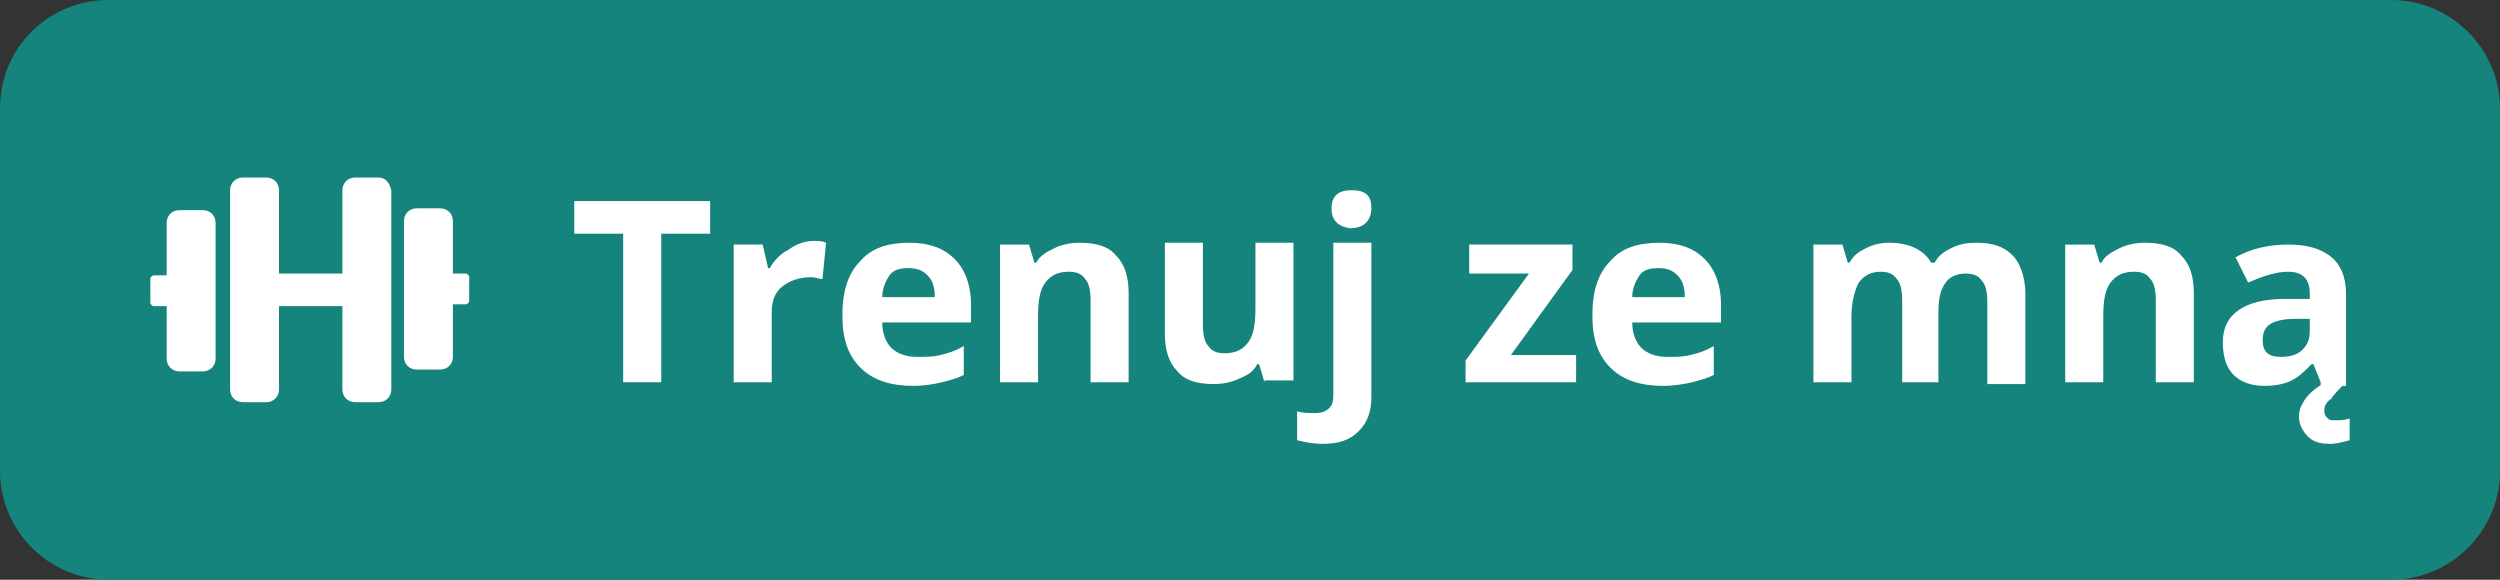 <?xml version="1.0" encoding="utf-8"?>
<!-- Generator: Adobe Illustrator 18.1.1, SVG Export Plug-In . SVG Version: 6.00 Build 0)  -->
<svg width="138" height="32" version="1.1" id="Warstwa_1" xmlns="http://www.w3.org/2000/svg" xmlns:xlink="http://www.w3.org/1999/xlink" x="0px" y="0px"
	 viewBox="-223.2 436.9 138 32" enable-background="new -223.2 436.9 138 32" xml:space="preserve">
<rect x="-223.2" y="436.9" width="138" height="32" fill="#333333" stroke="none"/>
<path fill="#15847D" d="M-217.2,436.9h126c3.3,0,6,2.7,6,6v20c0,3.3-2.7,6-6,6h-126c-3.3,0-6-2.7-6-6v-20
	C-223.2,439.5-220.5,436.9-217.2,436.9z"/>
<g>
	<path fill="#FFFFFF" d="M-186.7,458h-2.1v-8.2h-2.7V448h7.5v1.8h-2.7V458z"/>
	<path fill="#FFFFFF" d="M-178.3,450.2c0.3,0,0.5,0,0.7,0.1l-0.2,2c-0.2,0-0.4-0.1-0.6-0.1c-0.7,0-1.2,0.2-1.6,0.5s-0.6,0.8-0.6,1.4
		v3.9h-2.1v-7.6h1.6l0.3,1.3h0.1c0.2-0.4,0.6-0.8,1-1C-179.3,450.4-178.8,450.2-178.3,450.2z"/>
	<path fill="#FFFFFF" d="M-172.8,458.2c-1.2,0-2.2-0.3-2.9-1c-0.7-0.7-1-1.6-1-2.9c0-1.3,0.3-2.3,1-3c0.6-0.7,1.5-1,2.7-1
		c1.1,0,1.9,0.3,2.5,0.9s0.9,1.5,0.9,2.5v1h-4.9c0,0.6,0.2,1.1,0.5,1.4c0.3,0.3,0.8,0.5,1.4,0.5c0.5,0,0.9,0,1.3-0.1
		s0.8-0.2,1.3-0.5v1.6c-0.4,0.2-0.8,0.3-1.2,0.4S-172.2,458.2-172.8,458.2z M-173.1,451.7c-0.4,0-0.8,0.1-1,0.4s-0.4,0.7-0.4,1.2
		h2.9c0-0.5-0.1-0.9-0.4-1.2S-172.6,451.7-173.1,451.7z"/>
	<path fill="#FFFFFF" d="M-160.9,458h-2.1v-4.5c0-0.6-0.1-1-0.3-1.2c-0.2-0.3-0.5-0.4-0.9-0.4c-0.6,0-1,0.2-1.3,0.6s-0.4,1-0.4,1.9
		v3.6h-2.1v-7.6h1.6l0.3,1h0.1c0.2-0.4,0.6-0.6,1-0.8c0.4-0.2,0.9-0.3,1.4-0.3c0.9,0,1.6,0.2,2,0.7c0.5,0.5,0.7,1.2,0.7,2.1V458z"/>
	<path fill="#FFFFFF" d="M-153.4,458l-0.3-1h-0.1c-0.2,0.4-0.5,0.6-1,0.8c-0.4,0.2-0.9,0.3-1.4,0.3c-0.9,0-1.6-0.2-2-0.7
		c-0.5-0.5-0.7-1.2-0.7-2.1v-5h2.1v4.5c0,0.6,0.1,1,0.3,1.2c0.2,0.3,0.5,0.4,0.9,0.4c0.6,0,1-0.2,1.3-0.6s0.4-1,0.4-1.9v-3.6h2.1
		v7.6H-153.4z"/>
	<path fill="#FFFFFF" d="M-150.2,461.4c-0.5,0-1-0.1-1.4-0.2v-1.6c0.3,0.1,0.6,0.1,1,0.1c0.4,0,0.6-0.1,0.8-0.3
		c0.2-0.2,0.2-0.5,0.2-0.9v-8.2h2.1v8.5c0,0.8-0.2,1.4-0.7,1.9C-148.7,461.2-149.3,461.4-150.2,461.4z M-149.7,448.4
		c0-0.7,0.4-1,1.1-1c0.8,0,1.1,0.3,1.1,1c0,0.3-0.1,0.6-0.3,0.8c-0.2,0.2-0.5,0.3-0.9,0.3C-149.3,449.4-149.7,449.1-149.7,448.4z"/>
	<path fill="#FFFFFF" d="M-136.3,458h-6v-1.2l3.5-4.8h-3.3v-1.6h5.7v1.4l-3.4,4.7h3.6V458z"/>
	<path fill="#FFFFFF" d="M-131.4,458.2c-1.2,0-2.2-0.3-2.9-1c-0.7-0.7-1-1.6-1-2.9c0-1.3,0.3-2.3,1-3c0.6-0.7,1.5-1,2.7-1
		c1.1,0,1.9,0.3,2.5,0.9s0.9,1.5,0.9,2.5v1h-4.9c0,0.6,0.2,1.1,0.5,1.4c0.3,0.3,0.8,0.5,1.4,0.5c0.5,0,0.9,0,1.3-0.1
		s0.8-0.2,1.3-0.5v1.6c-0.4,0.2-0.8,0.3-1.2,0.4S-130.8,458.2-131.4,458.2z M-131.7,451.7c-0.4,0-0.8,0.1-1,0.4s-0.4,0.7-0.4,1.2
		h2.9c0-0.5-0.1-0.9-0.4-1.2S-131.2,451.7-131.7,451.7z"/>
	<path fill="#FFFFFF" d="M-116.1,458h-2.1v-4.5c0-0.6-0.1-1-0.3-1.2c-0.2-0.3-0.5-0.4-0.9-0.4c-0.5,0-0.9,0.2-1.2,0.6
		c-0.2,0.4-0.4,1-0.4,1.9v3.6h-2.1v-7.6h1.6l0.3,1h0.1c0.2-0.4,0.5-0.6,0.9-0.8s0.8-0.3,1.3-0.3c1.1,0,1.9,0.4,2.3,1.1h0.2
		c0.2-0.4,0.5-0.6,0.9-0.8c0.4-0.2,0.8-0.3,1.4-0.3c0.9,0,1.5,0.2,2,0.7c0.4,0.4,0.7,1.2,0.7,2.1v5h-2.1v-4.5c0-0.6-0.1-1-0.3-1.2
		c-0.2-0.3-0.5-0.4-0.9-0.4c-0.5,0-0.9,0.2-1.1,0.5c-0.3,0.4-0.4,0.9-0.4,1.7V458z"/>
	<path fill="#FFFFFF" d="M-102.1,458h-2.1v-4.5c0-0.6-0.1-1-0.3-1.2c-0.2-0.3-0.5-0.4-0.9-0.4c-0.6,0-1,0.2-1.3,0.6s-0.4,1-0.4,1.9
		v3.6h-2.1v-7.6h1.6l0.3,1h0.1c0.2-0.4,0.6-0.6,1-0.8c0.4-0.2,0.9-0.3,1.4-0.3c0.9,0,1.6,0.2,2,0.7c0.5,0.5,0.7,1.2,0.7,2.1V458z"/>
	<path fill="#FFFFFF" d="M-95.1,458l-0.4-1h-0.1c-0.4,0.4-0.7,0.7-1.1,0.9c-0.4,0.2-0.9,0.3-1.5,0.3c-0.7,0-1.3-0.2-1.7-0.6
		c-0.4-0.4-0.6-1-0.6-1.8c0-0.8,0.3-1.4,0.9-1.8c0.6-0.4,1.4-0.6,2.6-0.6l1.3,0v-0.3c0-0.8-0.4-1.2-1.2-1.2c-0.6,0-1.3,0.2-2.2,0.6
		l-0.7-1.4c0.9-0.5,1.9-0.7,2.9-0.7c1,0,1.8,0.2,2.4,0.7c0.5,0.4,0.8,1.1,0.8,2v5.1H-95.1z M-95.7,454.5l-0.8,0
		c-0.6,0-1.1,0.1-1.4,0.3c-0.3,0.2-0.4,0.5-0.4,0.9c0,0.6,0.3,0.9,1,0.9c0.5,0,0.9-0.1,1.2-0.4c0.3-0.3,0.4-0.6,0.4-1.1V454.5z
		 M-94.9,459.6c0,0.2,0.1,0.3,0.2,0.4c0.1,0.1,0.2,0.1,0.4,0.1c0.3,0,0.5,0,0.8-0.1v1.2c-0.4,0.1-0.7,0.2-1.1,0.2
		c-0.5,0-0.9-0.1-1.2-0.4c-0.3-0.3-0.5-0.7-0.5-1.1c0-0.3,0.1-0.6,0.3-0.9c0.2-0.3,0.5-0.6,1-0.9h1.2c-0.3,0.3-0.6,0.6-0.7,0.8
		C-94.8,459.1-94.9,459.3-94.9,459.6z"/>
	<path fill="#FFFFFF" d="M-212,448.5h-1.3c-0.4,0-0.7,0.3-0.7,0.7v2.9h-0.7c-0.1,0-0.2,0.1-0.2,0.2v1.3c0,0.1,0.1,0.2,0.2,0.2h0.7
		v2.9c0,0.4,0.3,0.7,0.7,0.7h1.3c0.4,0,0.7-0.3,0.7-0.7v-7.5C-211.3,448.8-211.6,448.5-212,448.5z M-197.5,452h-0.7v-2.9
		c0-0.4-0.3-0.7-0.7-0.7h-1.3c-0.4,0-0.7,0.3-0.7,0.7v7.5c0,0.4,0.3,0.7,0.7,0.7h1.3c0.4,0,0.7-0.3,0.7-0.7v-2.9h0.7
		c0.1,0,0.2-0.1,0.2-0.2v-1.3C-197.3,452.1-197.4,452-197.5,452z M-202.3,446.7h-1.3c-0.4,0-0.7,0.3-0.7,0.7v4.6h-3.5v-4.6
		c0-0.4-0.3-0.7-0.7-0.7h-1.3c-0.4,0-0.7,0.3-0.7,0.7v11c0,0.4,0.3,0.7,0.7,0.7h1.3c0.4,0,0.7-0.3,0.7-0.7v-4.6h3.5v4.6
		c0,0.4,0.3,0.7,0.7,0.7h1.3c0.4,0,0.7-0.3,0.7-0.7v-11C-201.7,447-201.9,446.7-202.3,446.7z"/>
</g>
</svg>
